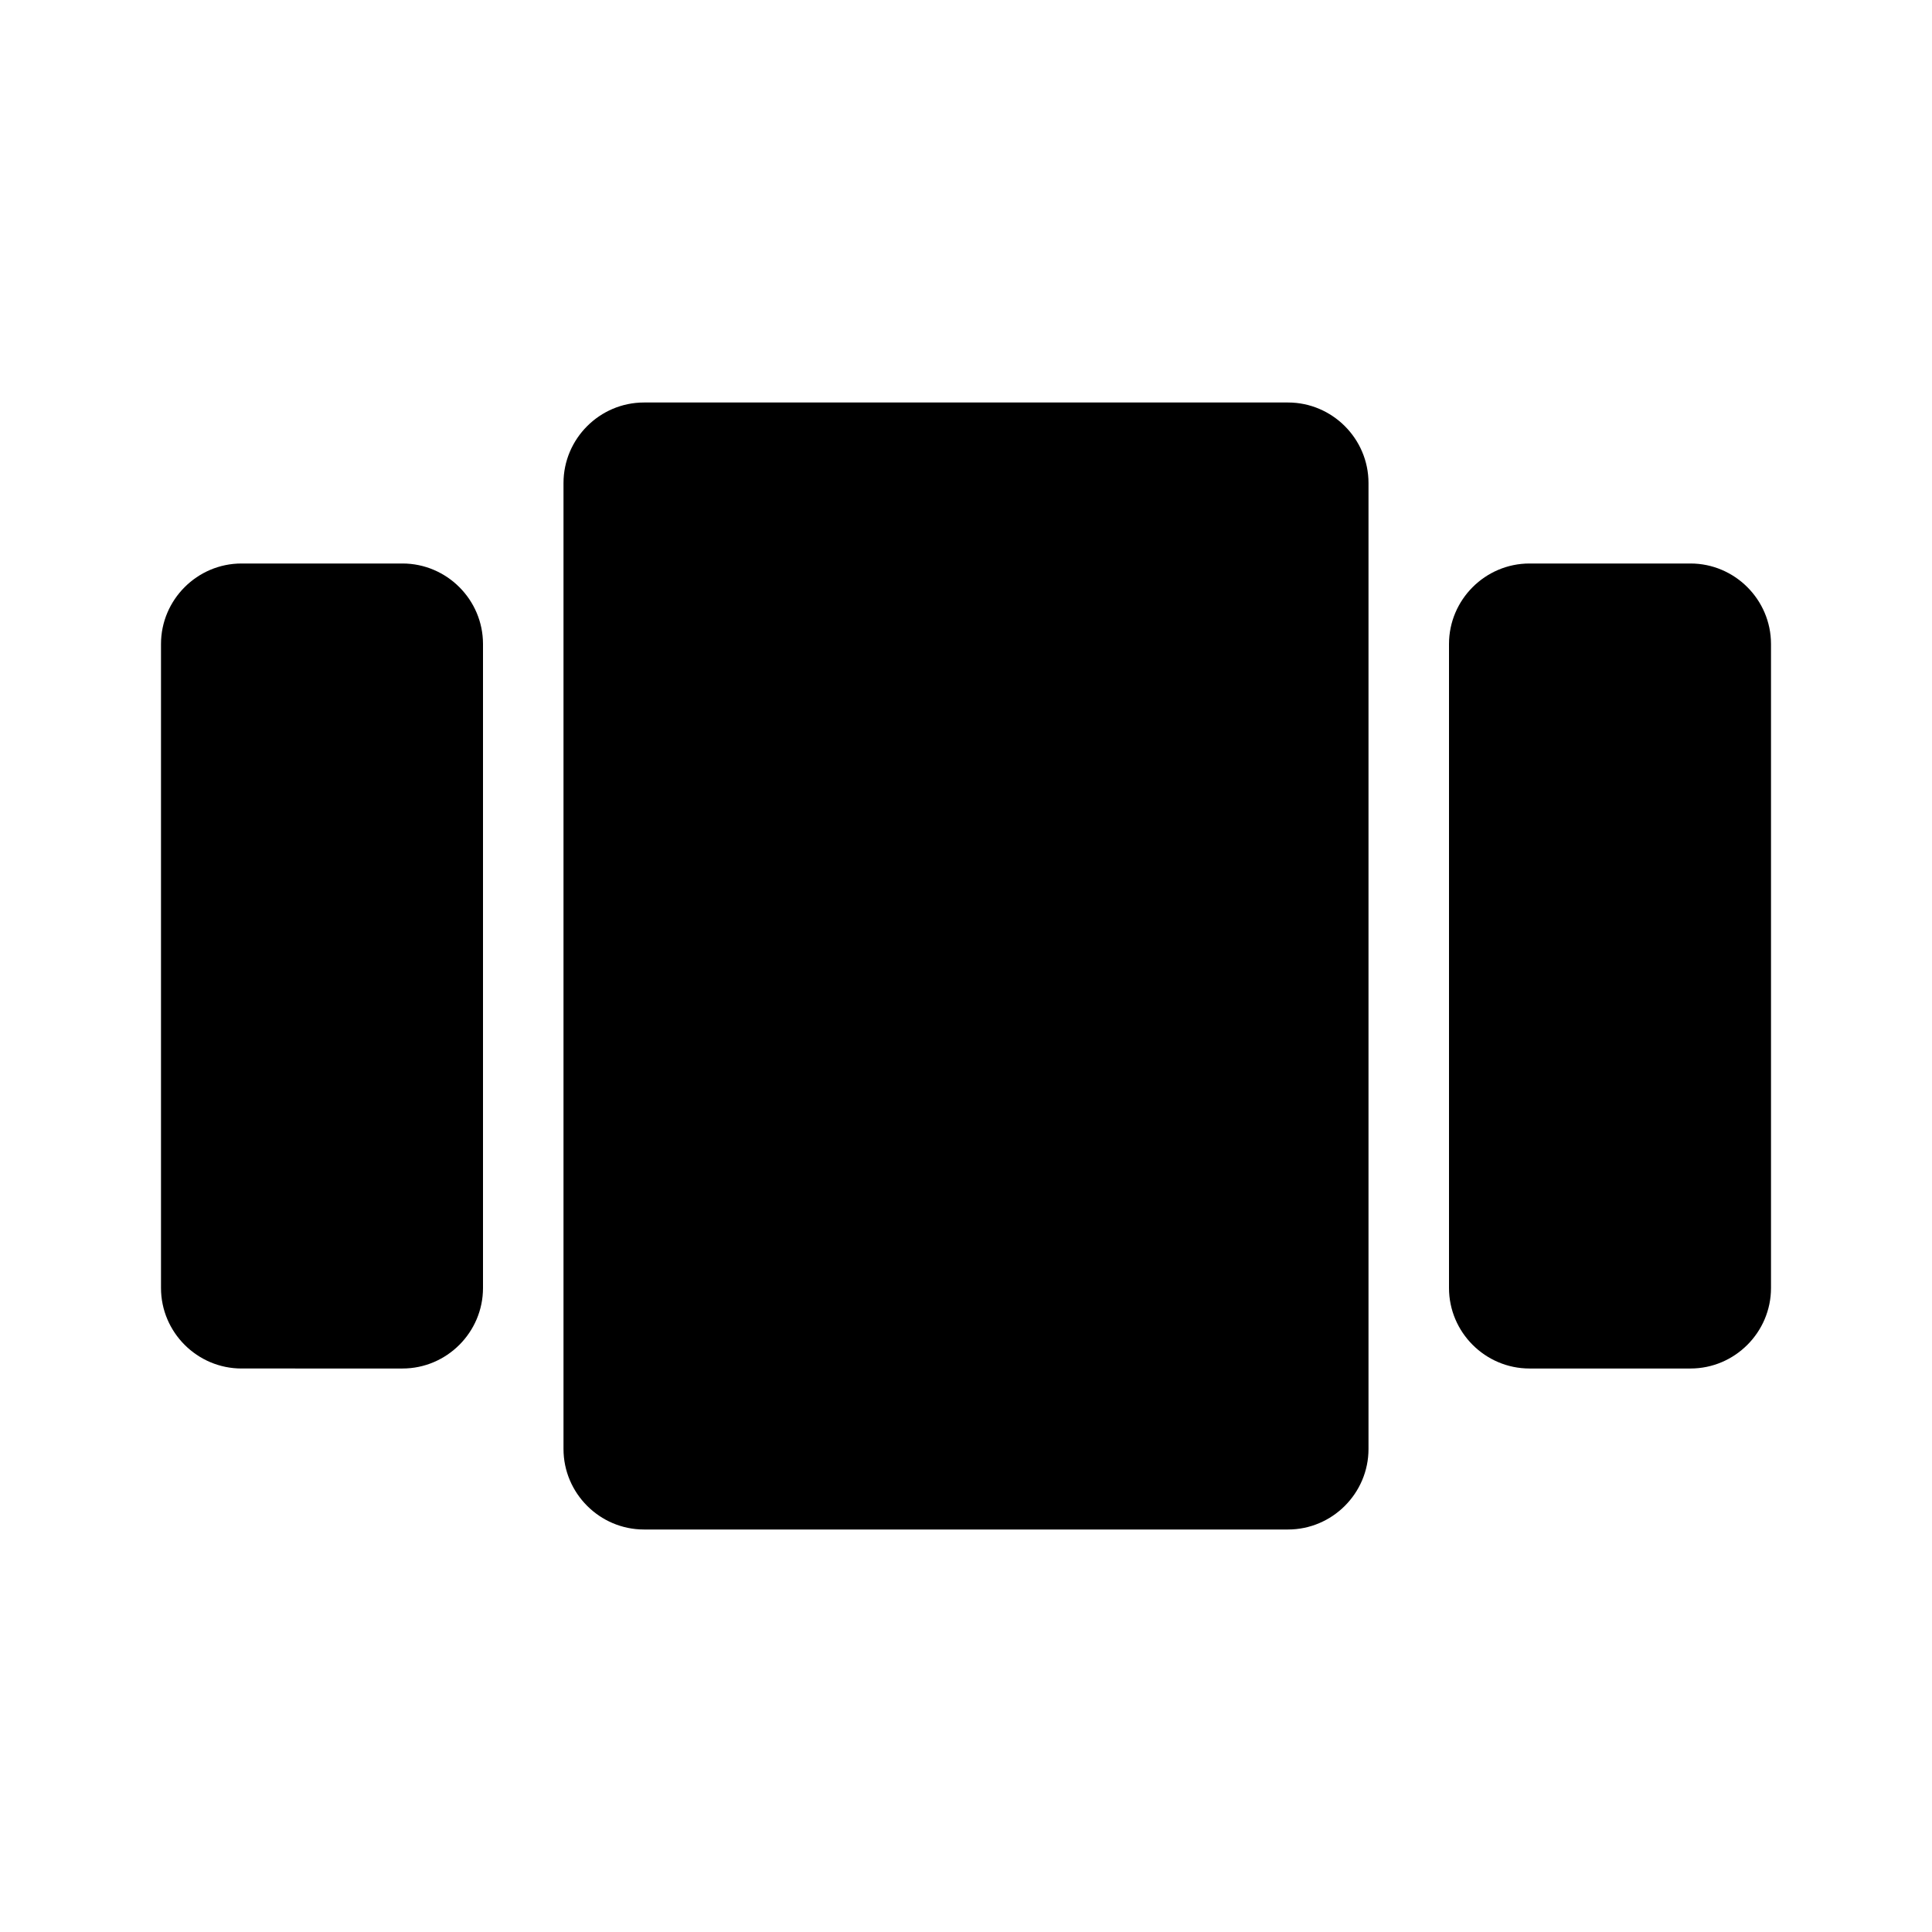 ﻿<svg id="e44c2980-c5ee-4306-ae4b-e7b130b4b3b3" data-name="Layer 1" xmlns="http://www.w3.org/2000/svg" viewBox="0 0 24 24"><rect fill="none" height="24" width="24"/><path d="M3,7h2c0.55,0,1,0.45,1,1v8c0,0.55-0.45,1-1,1H3c-0.55,0-1-0.45-1-1V8C2,7.45,2.45,7,3,7z M8,19h8c0.55,0,1-0.45,1-1V6 c0-0.55-0.45-1-1-1H8C7.45,5,7,5.45,7,6v12C7,18.55,7.45,19,8,19z M19,7h2c0.55,0,1,0.45,1,1v8c0,0.55-0.45,1-1,1h-2 c-0.55,0-1-0.45-1-1V8C18,7.45,18.45,7,19,7z"/></svg>